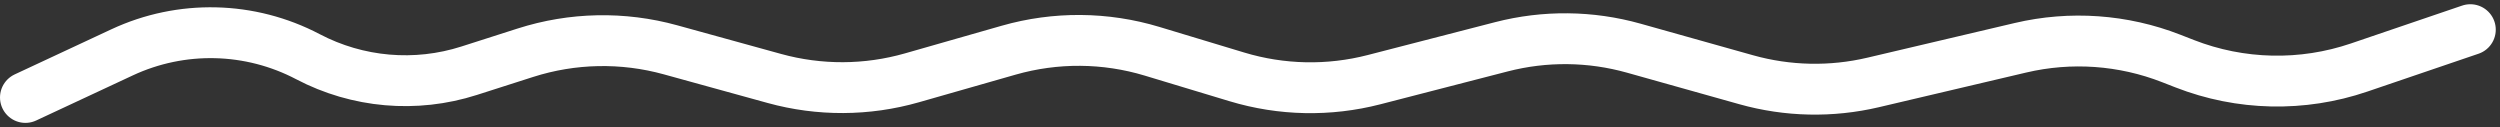 <svg width="295" height="15" viewBox="0 0 295 15" fill="none" xmlns="http://www.w3.org/2000/svg">
<rect x="0" y="0" width="295" height="15" fill="#333333" stroke="none"/>
<path d="M3 11.5L14.406 6.177C21.396 2.915 29.509 3.105 36.339 6.691V6.691C42.2 9.767 49.05 10.364 55.354 8.347L61.991 6.223C67.543 4.446 73.493 4.326 79.112 5.876L91.38 9.26C96.691 10.725 102.302 10.699 107.599 9.186L119.026 5.921C124.558 4.34 130.429 4.384 135.937 6.047L145.963 9.074C151.22 10.661 156.812 10.774 162.129 9.402L177.176 5.519C182.301 4.197 187.684 4.253 192.78 5.684L206.052 9.409C210.937 10.781 216.091 10.89 221.031 9.728L238.416 5.637C244.332 4.245 250.532 4.683 256.194 6.893L257.795 7.518C264.386 10.089 271.673 10.25 278.37 7.97L291.5 3.5" stroke="white" stroke-width="6" stroke-linecap="round"/>
</svg>
